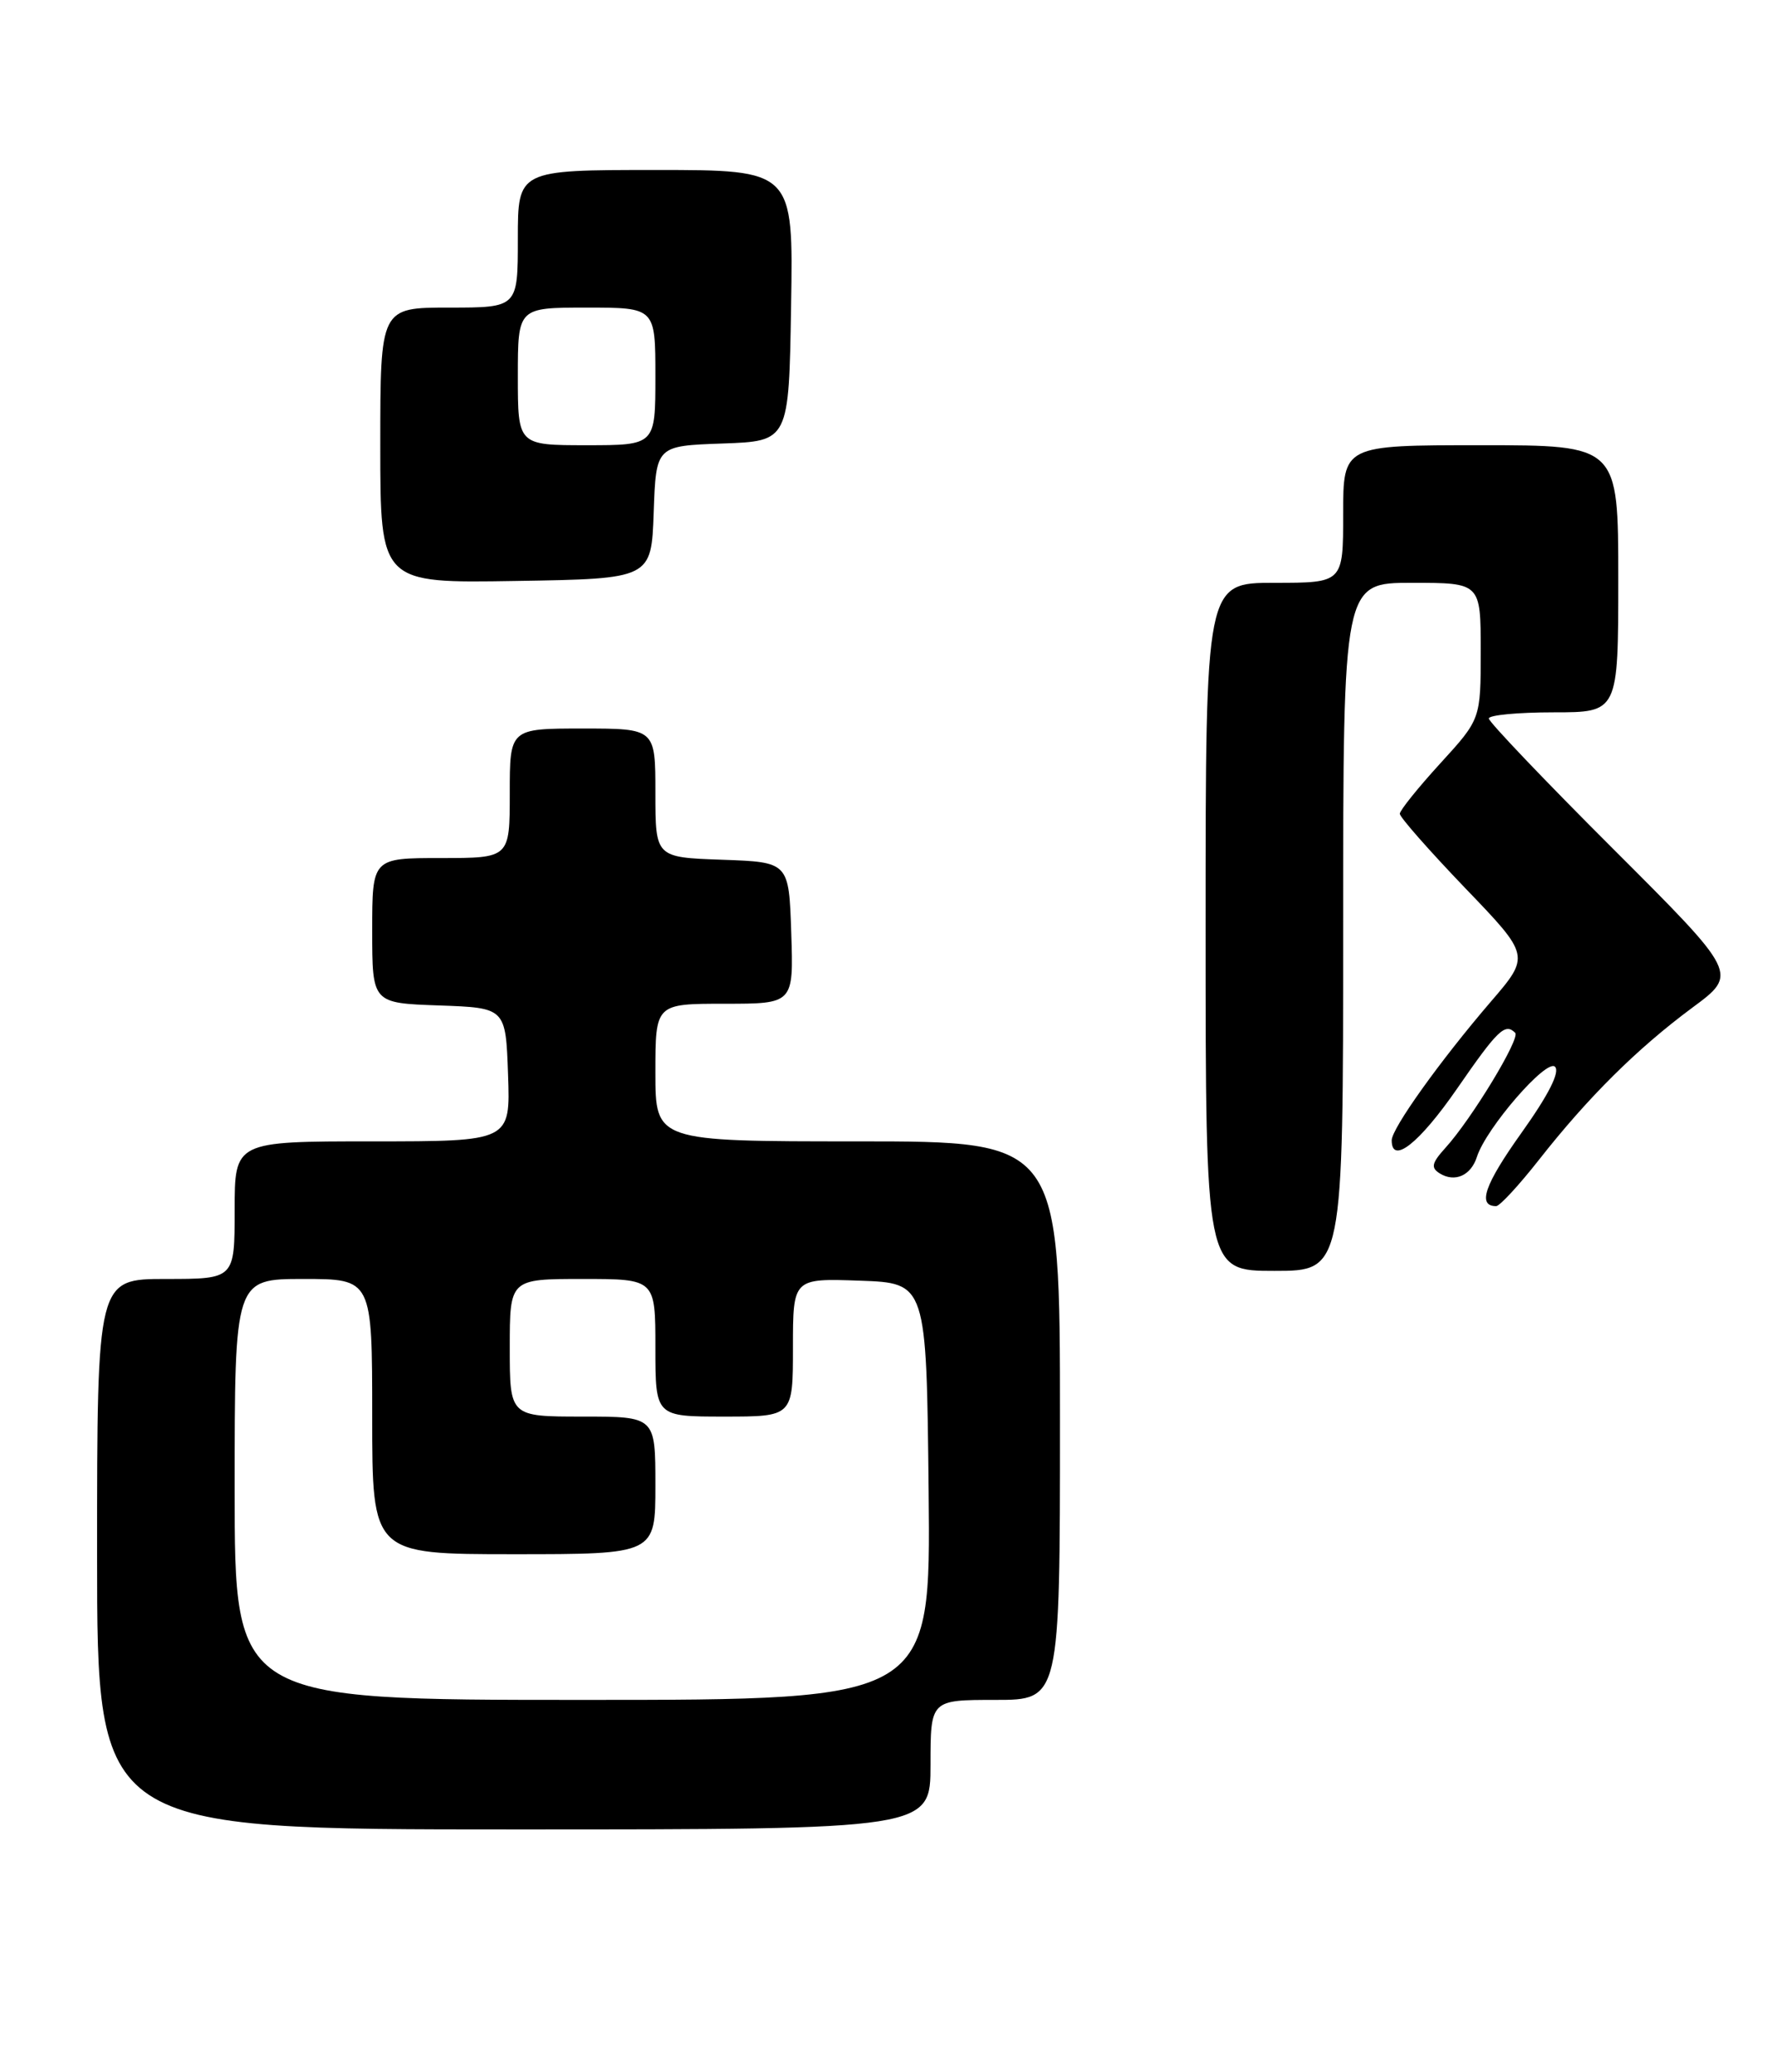 <?xml version="1.0" encoding="UTF-8" standalone="no"?>
<!DOCTYPE svg PUBLIC "-//W3C//DTD SVG 1.1//EN" "http://www.w3.org/Graphics/SVG/1.1/DTD/svg11.dtd" >
<svg xmlns="http://www.w3.org/2000/svg" xmlns:xlink="http://www.w3.org/1999/xlink" version="1.1" viewBox="0 0 219 256">
 <g >
 <path fill="currentColor"
d=" M 115.00 218.00 C 115.00 210.00 115.00 210.00 123.00 210.00 C 131.00 210.00 131.00 210.00 131.00 175.50 C 131.00 141.00 131.00 141.00 106.00 141.00 C 81.00 141.00 81.00 141.00 81.00 132.50 C 81.00 124.00 81.00 124.00 89.54 124.00 C 98.08 124.00 98.08 124.00 97.79 115.25 C 97.50 106.50 97.50 106.50 89.25 106.21 C 81.00 105.92 81.00 105.92 81.00 97.96 C 81.00 90.00 81.00 90.00 72.00 90.00 C 63.00 90.00 63.00 90.00 63.00 98.00 C 63.00 106.00 63.00 106.00 54.50 106.00 C 46.00 106.00 46.00 106.00 46.00 114.96 C 46.00 123.92 46.00 123.92 54.25 124.21 C 62.50 124.50 62.50 124.50 62.79 132.75 C 63.08 141.00 63.08 141.00 46.04 141.00 C 29.00 141.00 29.00 141.00 29.00 149.50 C 29.00 158.00 29.00 158.00 20.50 158.00 C 12.00 158.00 12.00 158.00 12.00 192.00 C 12.00 226.00 12.00 226.00 63.50 226.00 C 115.00 226.00 115.00 226.00 115.00 218.00 Z  M 166.00 114.50 C 166.00 72.00 166.00 72.00 174.50 72.00 C 183.00 72.00 183.00 72.00 183.00 80.42 C 183.00 88.84 183.00 88.84 178.00 94.31 C 175.25 97.32 173.00 100.12 173.00 100.53 C 173.00 100.95 176.63 105.07 181.06 109.69 C 189.13 118.08 189.13 118.08 184.21 123.79 C 178.00 131.02 172.00 139.40 172.00 140.87 C 172.00 143.93 175.40 141.25 180.07 134.50 C 185.10 127.22 186.01 126.34 187.26 127.59 C 187.93 128.26 181.87 138.25 178.64 141.80 C 176.94 143.68 176.81 144.26 177.94 144.96 C 179.80 146.11 181.79 145.23 182.53 142.92 C 183.65 139.38 191.14 130.74 192.18 131.78 C 192.82 132.42 191.39 135.25 188.05 139.93 C 183.47 146.35 182.55 149.00 184.91 149.00 C 185.35 149.00 187.74 146.41 190.23 143.24 C 196.30 135.52 202.33 129.54 209.16 124.48 C 214.82 120.30 214.82 120.30 199.41 104.91 C 190.93 96.45 184.00 89.18 184.00 88.76 C 184.00 88.34 187.60 88.00 192.00 88.00 C 200.00 88.00 200.00 88.00 200.00 71.50 C 200.00 55.00 200.00 55.00 183.00 55.00 C 166.00 55.00 166.00 55.00 166.00 63.50 C 166.00 72.00 166.00 72.00 157.50 72.00 C 149.00 72.00 149.00 72.00 149.00 114.50 C 149.00 157.00 149.00 157.00 157.50 157.00 C 166.00 157.00 166.00 157.00 166.00 114.50 Z  M 80.79 63.29 C 81.08 55.08 81.08 55.08 89.29 54.79 C 97.50 54.50 97.50 54.50 97.77 37.75 C 98.05 21.00 98.05 21.00 81.02 21.00 C 64.00 21.00 64.00 21.00 64.00 29.50 C 64.00 38.00 64.00 38.00 55.50 38.00 C 47.00 38.00 47.00 38.00 47.00 55.02 C 47.00 72.05 47.00 72.05 63.75 71.77 C 80.50 71.50 80.50 71.50 80.79 63.29 Z  M 29.00 184.00 C 29.00 158.00 29.00 158.00 37.50 158.00 C 46.00 158.00 46.00 158.00 46.00 175.00 C 46.00 192.00 46.00 192.00 63.50 192.00 C 81.00 192.00 81.00 192.00 81.00 183.50 C 81.00 175.00 81.00 175.00 72.00 175.00 C 63.00 175.00 63.00 175.00 63.00 166.50 C 63.00 158.00 63.00 158.00 72.00 158.00 C 81.00 158.00 81.00 158.00 81.00 166.50 C 81.00 175.00 81.00 175.00 89.50 175.00 C 98.00 175.00 98.00 175.00 98.00 166.46 C 98.00 157.92 98.00 157.92 106.25 158.21 C 114.50 158.50 114.50 158.50 114.77 184.25 C 115.03 210.00 115.03 210.00 72.02 210.00 C 29.00 210.00 29.00 210.00 29.00 184.00 Z  M 64.00 46.50 C 64.00 38.00 64.00 38.00 72.50 38.00 C 81.00 38.00 81.00 38.00 81.00 46.50 C 81.00 55.00 81.00 55.00 72.50 55.00 C 64.00 55.00 64.00 55.00 64.00 46.50 Z "/>
</g>
</svg>